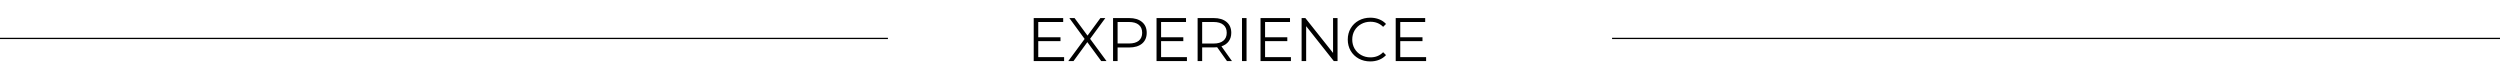 <svg width="1408" height="44" viewBox="0 0 1408 44" fill="none" xmlns="http://www.w3.org/2000/svg">
<path d="M599.307 32.169V34.383H582.186V10.172H598.788V12.385H584.746V20.997H597.266V23.177H584.746V32.169H599.307ZM620.203 34.383L612.386 23.73L604.604 34.383H601.664L610.864 21.931L602.252 10.172H605.192L612.49 20.064L619.753 10.172H622.52L613.943 21.862L623.178 34.383H620.203ZM635.935 10.172C639.025 10.172 641.446 10.909 643.198 12.385C644.951 13.861 645.827 15.89 645.827 18.473C645.827 21.055 644.951 23.084 643.198 24.56C641.446 26.013 639.025 26.739 635.935 26.739H629.432V34.383H626.873V10.172H635.935ZM635.866 24.491C638.264 24.491 640.097 23.972 641.365 22.934C642.633 21.874 643.267 20.386 643.267 18.473C643.267 16.513 642.633 15.014 641.365 13.976C640.097 12.915 638.264 12.385 635.866 12.385H629.432V24.491H635.866ZM668.482 32.169V34.383H651.361V10.172H667.963V12.385H653.921V20.997H666.441V23.177H653.921V32.169H668.482ZM691.031 34.383L685.497 26.601C684.874 26.67 684.229 26.704 683.56 26.704H677.058V34.383H674.498V10.172H683.56C686.65 10.172 689.071 10.909 690.824 12.385C692.576 13.861 693.452 15.89 693.452 18.473C693.452 20.363 692.968 21.966 692 23.28C691.054 24.572 689.694 25.505 687.918 26.082L693.833 34.383H691.031ZM683.491 24.525C685.889 24.525 687.722 23.995 688.99 22.934C690.259 21.874 690.893 20.386 690.893 18.473C690.893 16.513 690.259 15.014 688.99 13.976C687.722 12.915 685.889 12.385 683.491 12.385H677.058V24.525H683.491ZM699.493 10.172H702.053V34.383H699.493V10.172ZM727.051 32.169V34.383H709.93V10.172H726.532V12.385H712.49V20.997H725.01V23.177H712.49V32.169H727.051ZM753.301 10.172V34.383H751.191L735.627 14.737V34.383H733.067V10.172H735.177L750.776 29.817V10.172H753.301ZM771.718 34.59C769.32 34.59 767.152 34.06 765.216 32.999C763.302 31.939 761.791 30.474 760.685 28.607C759.601 26.716 759.059 24.606 759.059 22.277C759.059 19.948 759.601 17.85 760.685 15.982C761.791 14.091 763.313 12.616 765.25 11.555C767.187 10.494 769.355 9.964 771.753 9.964C773.551 9.964 775.211 10.264 776.733 10.863C778.255 11.463 779.546 12.339 780.607 13.492L778.981 15.118C777.091 13.204 774.704 12.247 771.822 12.247C769.908 12.247 768.167 12.685 766.599 13.561C765.031 14.437 763.798 15.636 762.898 17.158C762.022 18.68 761.584 20.386 761.584 22.277C761.584 24.168 762.022 25.874 762.898 27.396C763.798 28.918 765.031 30.117 766.599 30.993C768.167 31.869 769.908 32.308 771.822 32.308C774.727 32.308 777.114 31.339 778.981 29.402L780.607 31.028C779.546 32.181 778.244 33.069 776.699 33.691C775.177 34.291 773.517 34.59 771.718 34.59ZM803.184 32.169V34.383H786.063V10.172H802.665V12.385H788.623V20.997H801.143V23.177H788.623V32.169H803.184Z" fill="black"/>
<line y1="21.64" x2="500.078" y2="21.64" stroke="black" stroke-width="0.721"/>
<line x1="907.922" y1="21.64" x2="1408" y2="21.64" stroke="black" stroke-width="0.721"/>
</svg>
